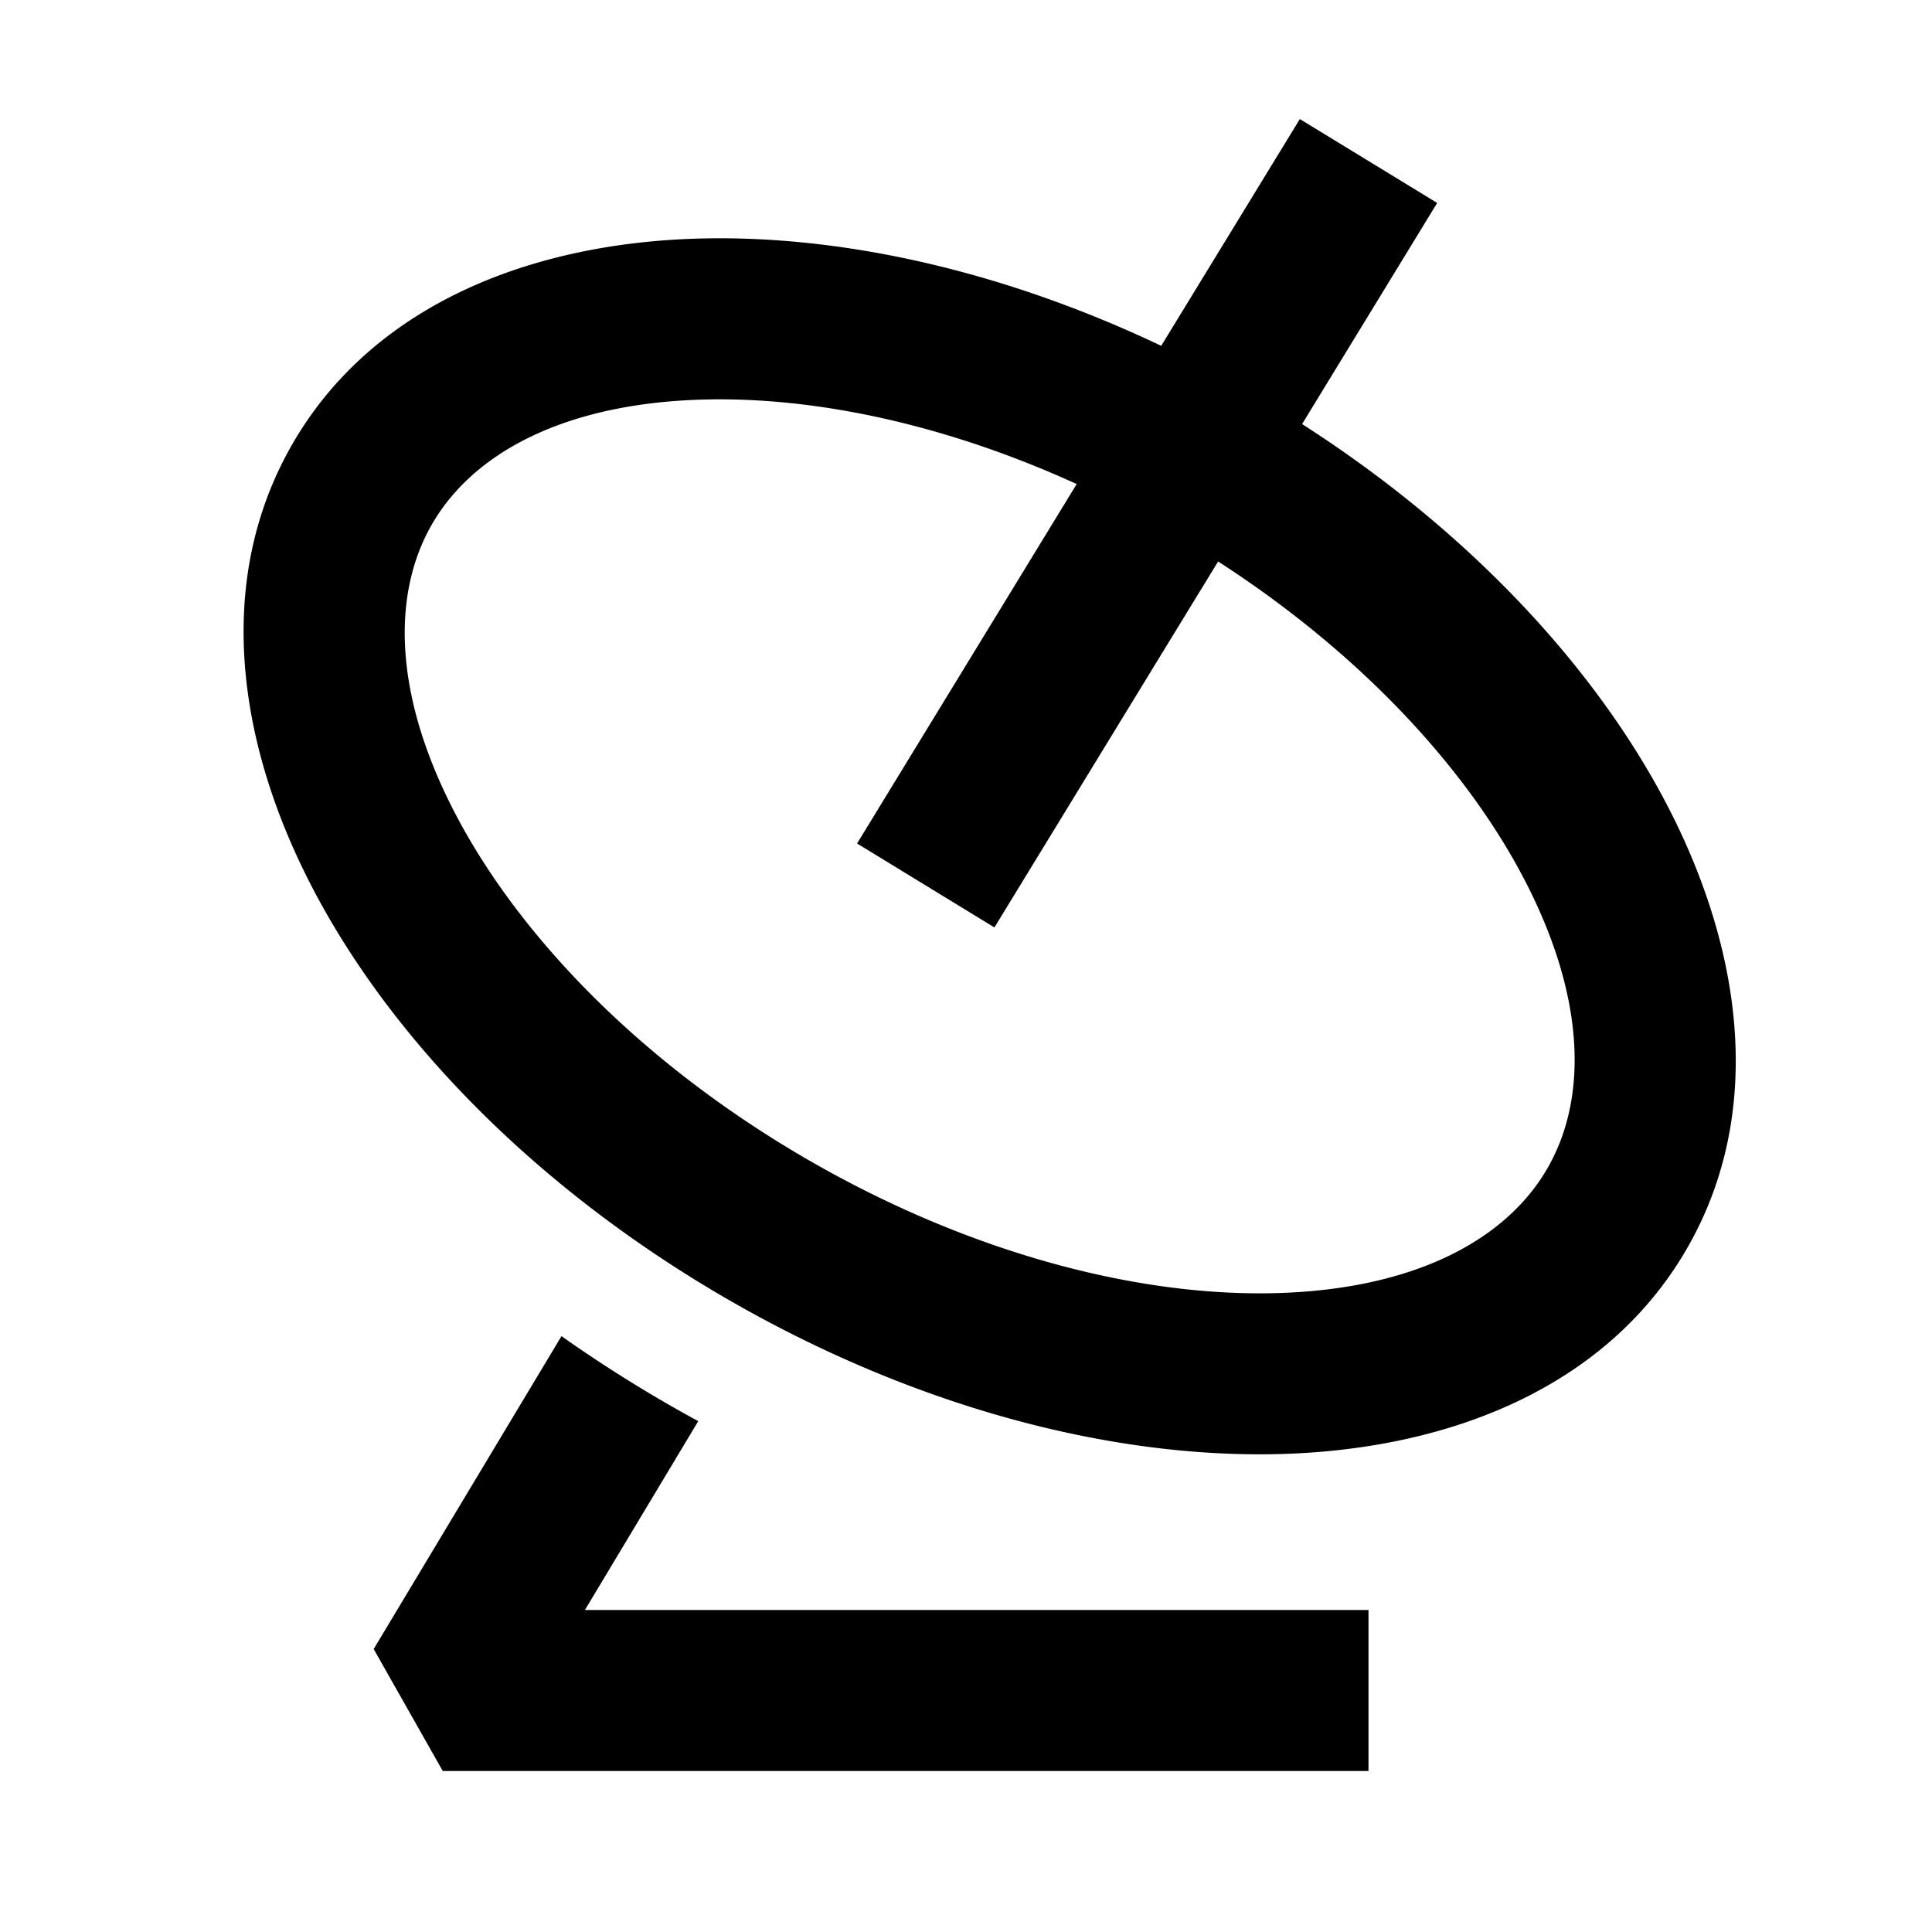 <svg xmlns="http://www.w3.org/2000/svg" width="24" height="24" fill="none">
  <path
    fill="currentColor"
    d="M16.175 5.268c1.983 1.271 3.534 2.893 4.453 4.58 1.005 1.846 1.326 3.934.326 5.665s-2.968 2.497-5.068 2.55c-2.12.053-4.557-.601-6.842-1.92-2.285-1.32-4.07-3.103-5.084-4.966-1.005-1.845-1.326-3.933-.326-5.664s2.968-2.497 5.068-2.55c1.778-.044 3.777.408 5.723 1.333l1.722-2.817 1.706 1.042-.896 1.467zm-3.822 6.253-1.706-1.043 2.728-4.465c-1.635-.746-3.253-1.084-4.623-1.05-1.716.043-2.867.65-3.386 1.55s-.47 2.2.35 3.708c.811 1.49 2.308 3.023 4.328 4.19 2.02 1.165 4.096 1.695 5.792 1.653 1.716-.043 2.867-.651 3.386-1.55.52-.9.47-2.201-.35-3.709-.73-1.341-2.017-2.718-3.74-3.83l-.783 1.28zm-5.378 5.077a17 17 0 0 0 1.699 1.056L7.266 20H17v2H5.5l-.858-1.515z"
  />
</svg>
